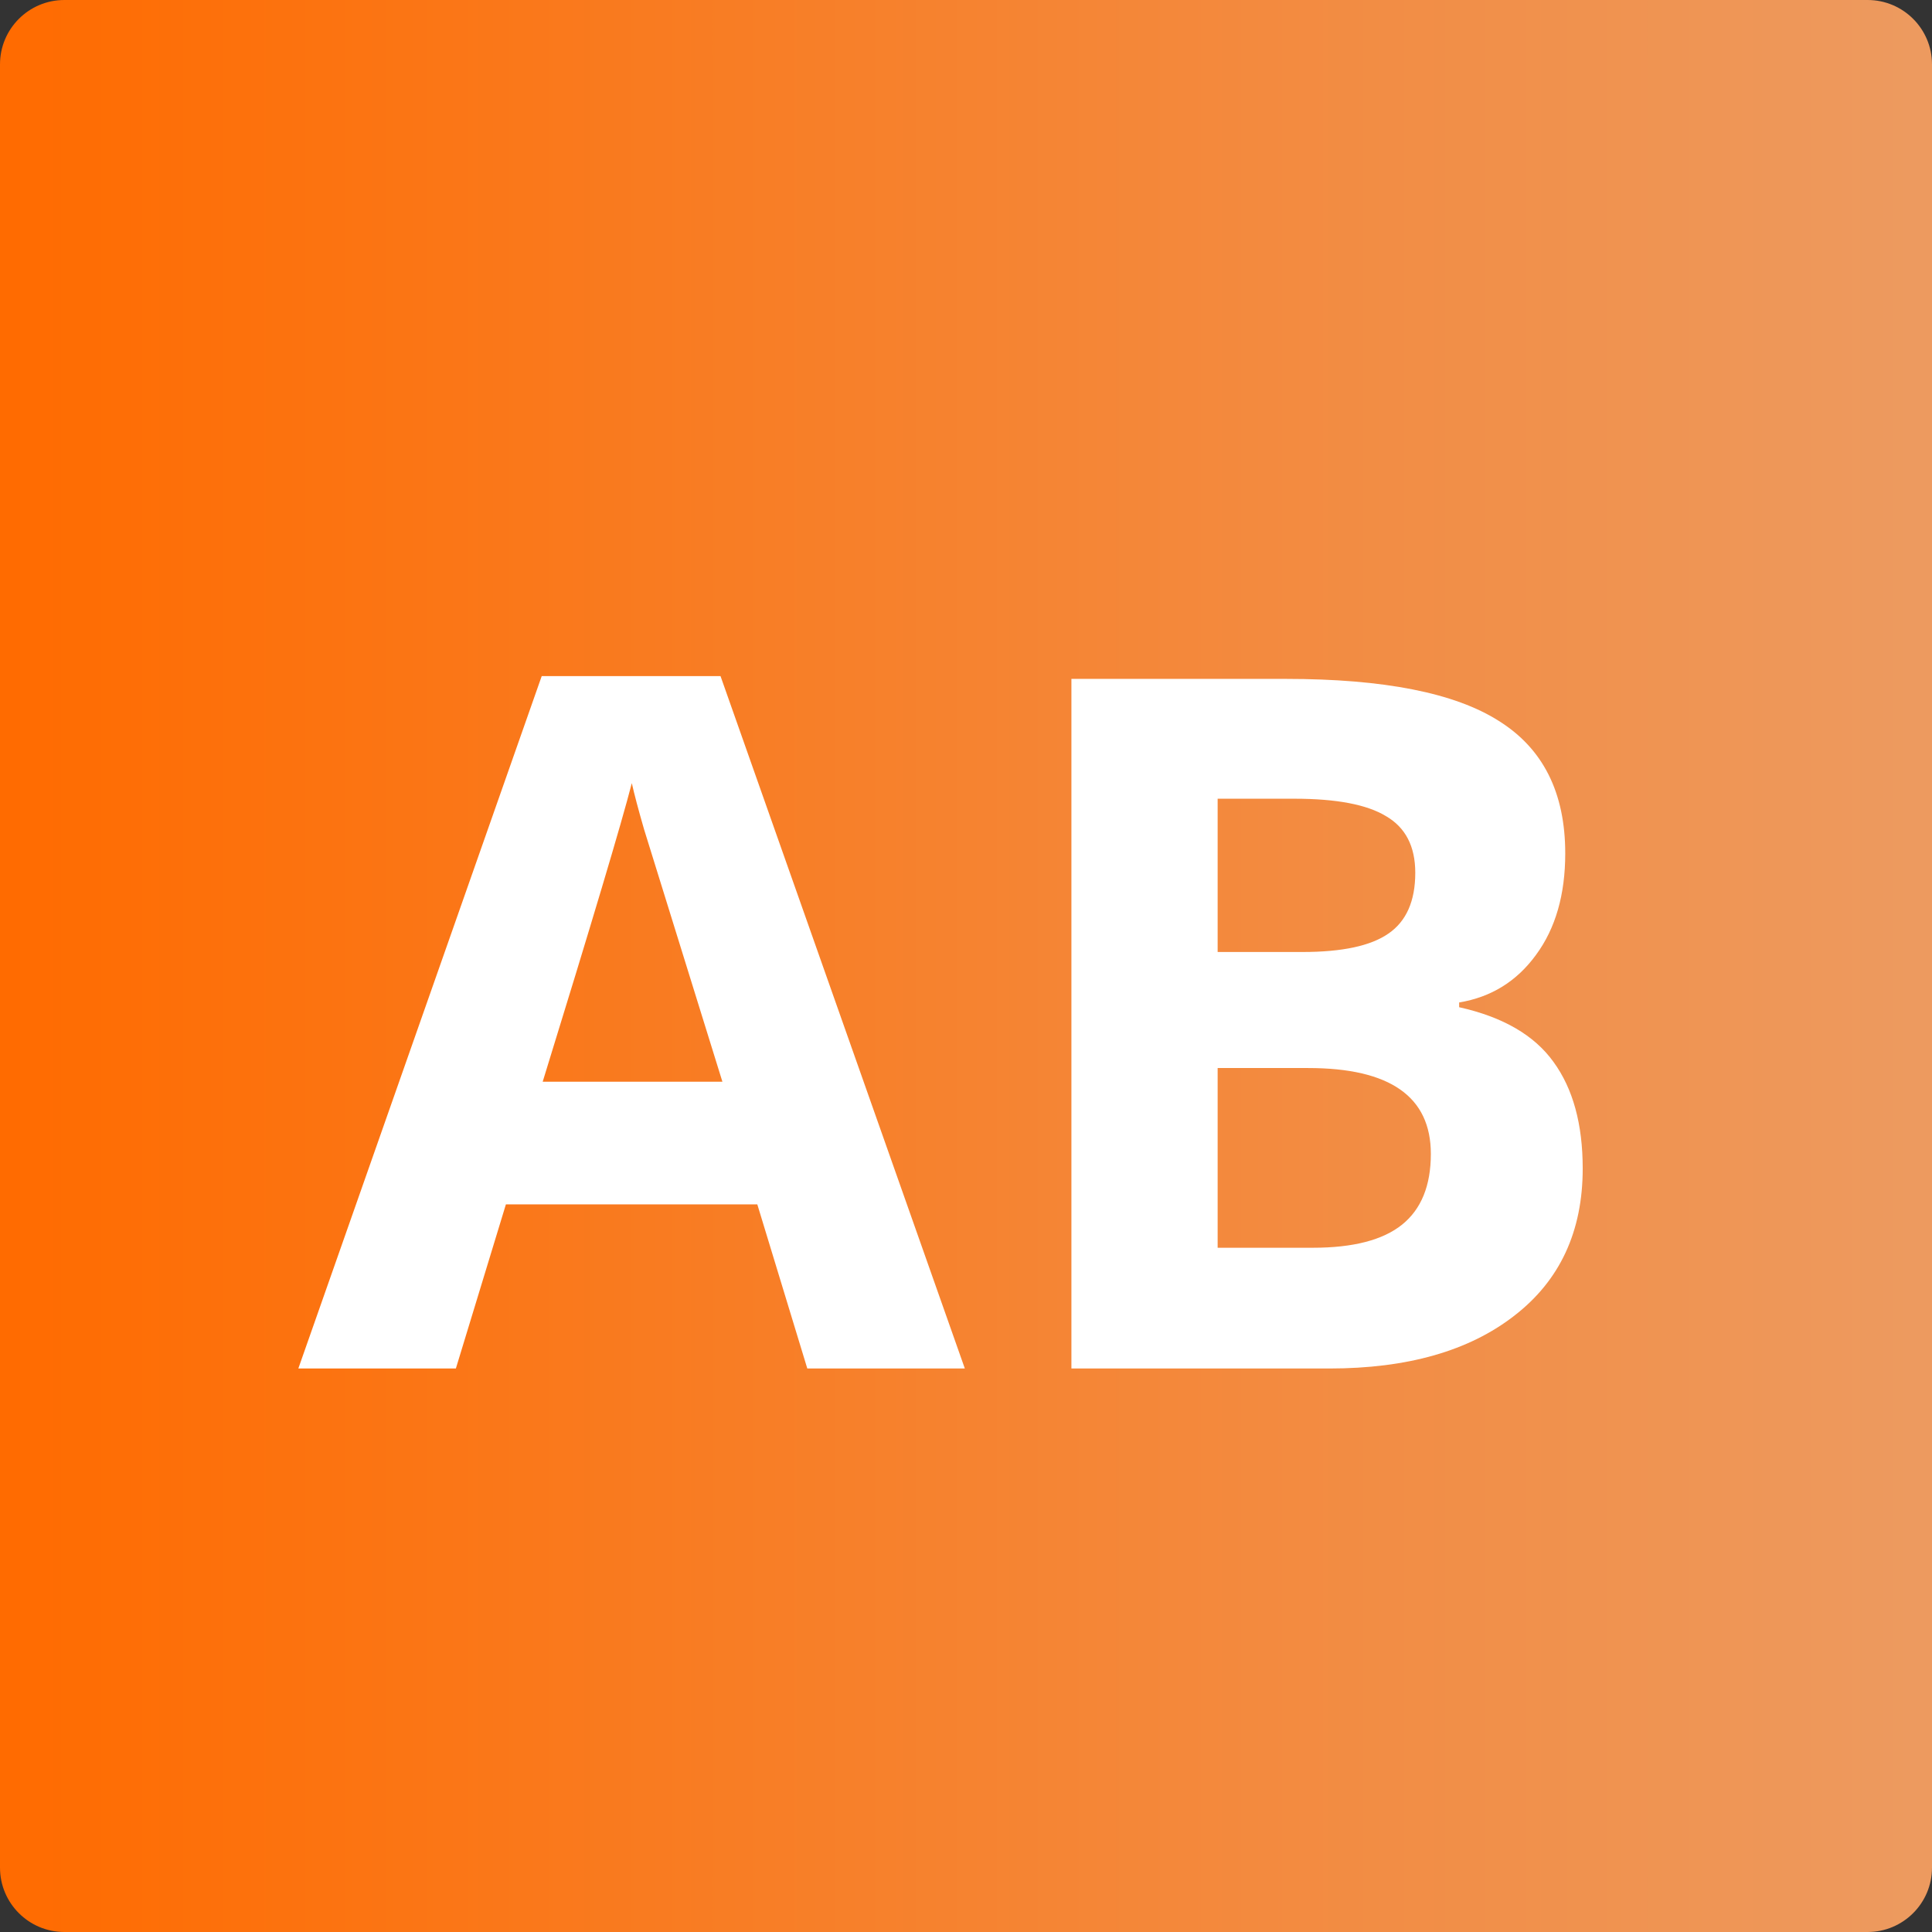 <svg width="48" height="48" viewBox="0 0 48 48" fill="none" xmlns="http://www.w3.org/2000/svg">
<rect x="0" y="0" width="48" height="48" fill="#333333" stroke="none"/>
<path d="M0 1.6C0 0.716 0.716 0 1.6 0H46.4C47.284 0 48 0.716 48 1.6V46.4C48 47.284 47.284 48 46.4 48H1.6C0.716 48 0 47.284 0 46.4V1.6Z" fill="url(#paint0_linear)"/>
<path d="M20.057 34L18.815 29.922H12.569L11.326 34H7.412L13.459 16.797H17.901L23.971 34H20.057ZM17.948 26.875C16.799 23.18 16.151 21.09 16.002 20.606C15.862 20.121 15.76 19.738 15.697 19.457C15.44 20.457 14.701 22.93 13.483 26.875H17.948ZM26.619 16.867H31.951C34.381 16.867 36.142 17.215 37.236 17.91C38.338 18.598 38.888 19.695 38.888 21.203C38.888 22.227 38.646 23.067 38.162 23.723C37.685 24.379 37.049 24.774 36.252 24.906V25.024C37.338 25.266 38.119 25.719 38.596 26.383C39.08 27.047 39.322 27.93 39.322 29.031C39.322 30.594 38.756 31.813 37.623 32.688C36.498 33.563 34.967 34 33.029 34H26.619V16.867ZM30.252 23.652H32.361C33.346 23.652 34.056 23.5 34.494 23.195C34.939 22.891 35.162 22.387 35.162 21.684C35.162 21.027 34.92 20.559 34.435 20.277C33.959 19.988 33.201 19.844 32.162 19.844H30.252V23.652ZM30.252 26.535V31H32.619C33.619 31 34.357 30.809 34.834 30.426C35.31 30.043 35.549 29.457 35.549 28.668C35.549 27.246 34.533 26.535 32.502 26.535H30.252Z" fill="white"/>
<defs>
<linearGradient id="paint0_linear" x1="1.8483e-07" y1="23.547" x2="48" y2="23.547" gradientUnits="userSpaceOnUse">
<stop stop-color="#FF6B00"/>
<stop offset="0.99" stop-color="#ED9A5F"/>
</linearGradient>
</defs>
</svg>
